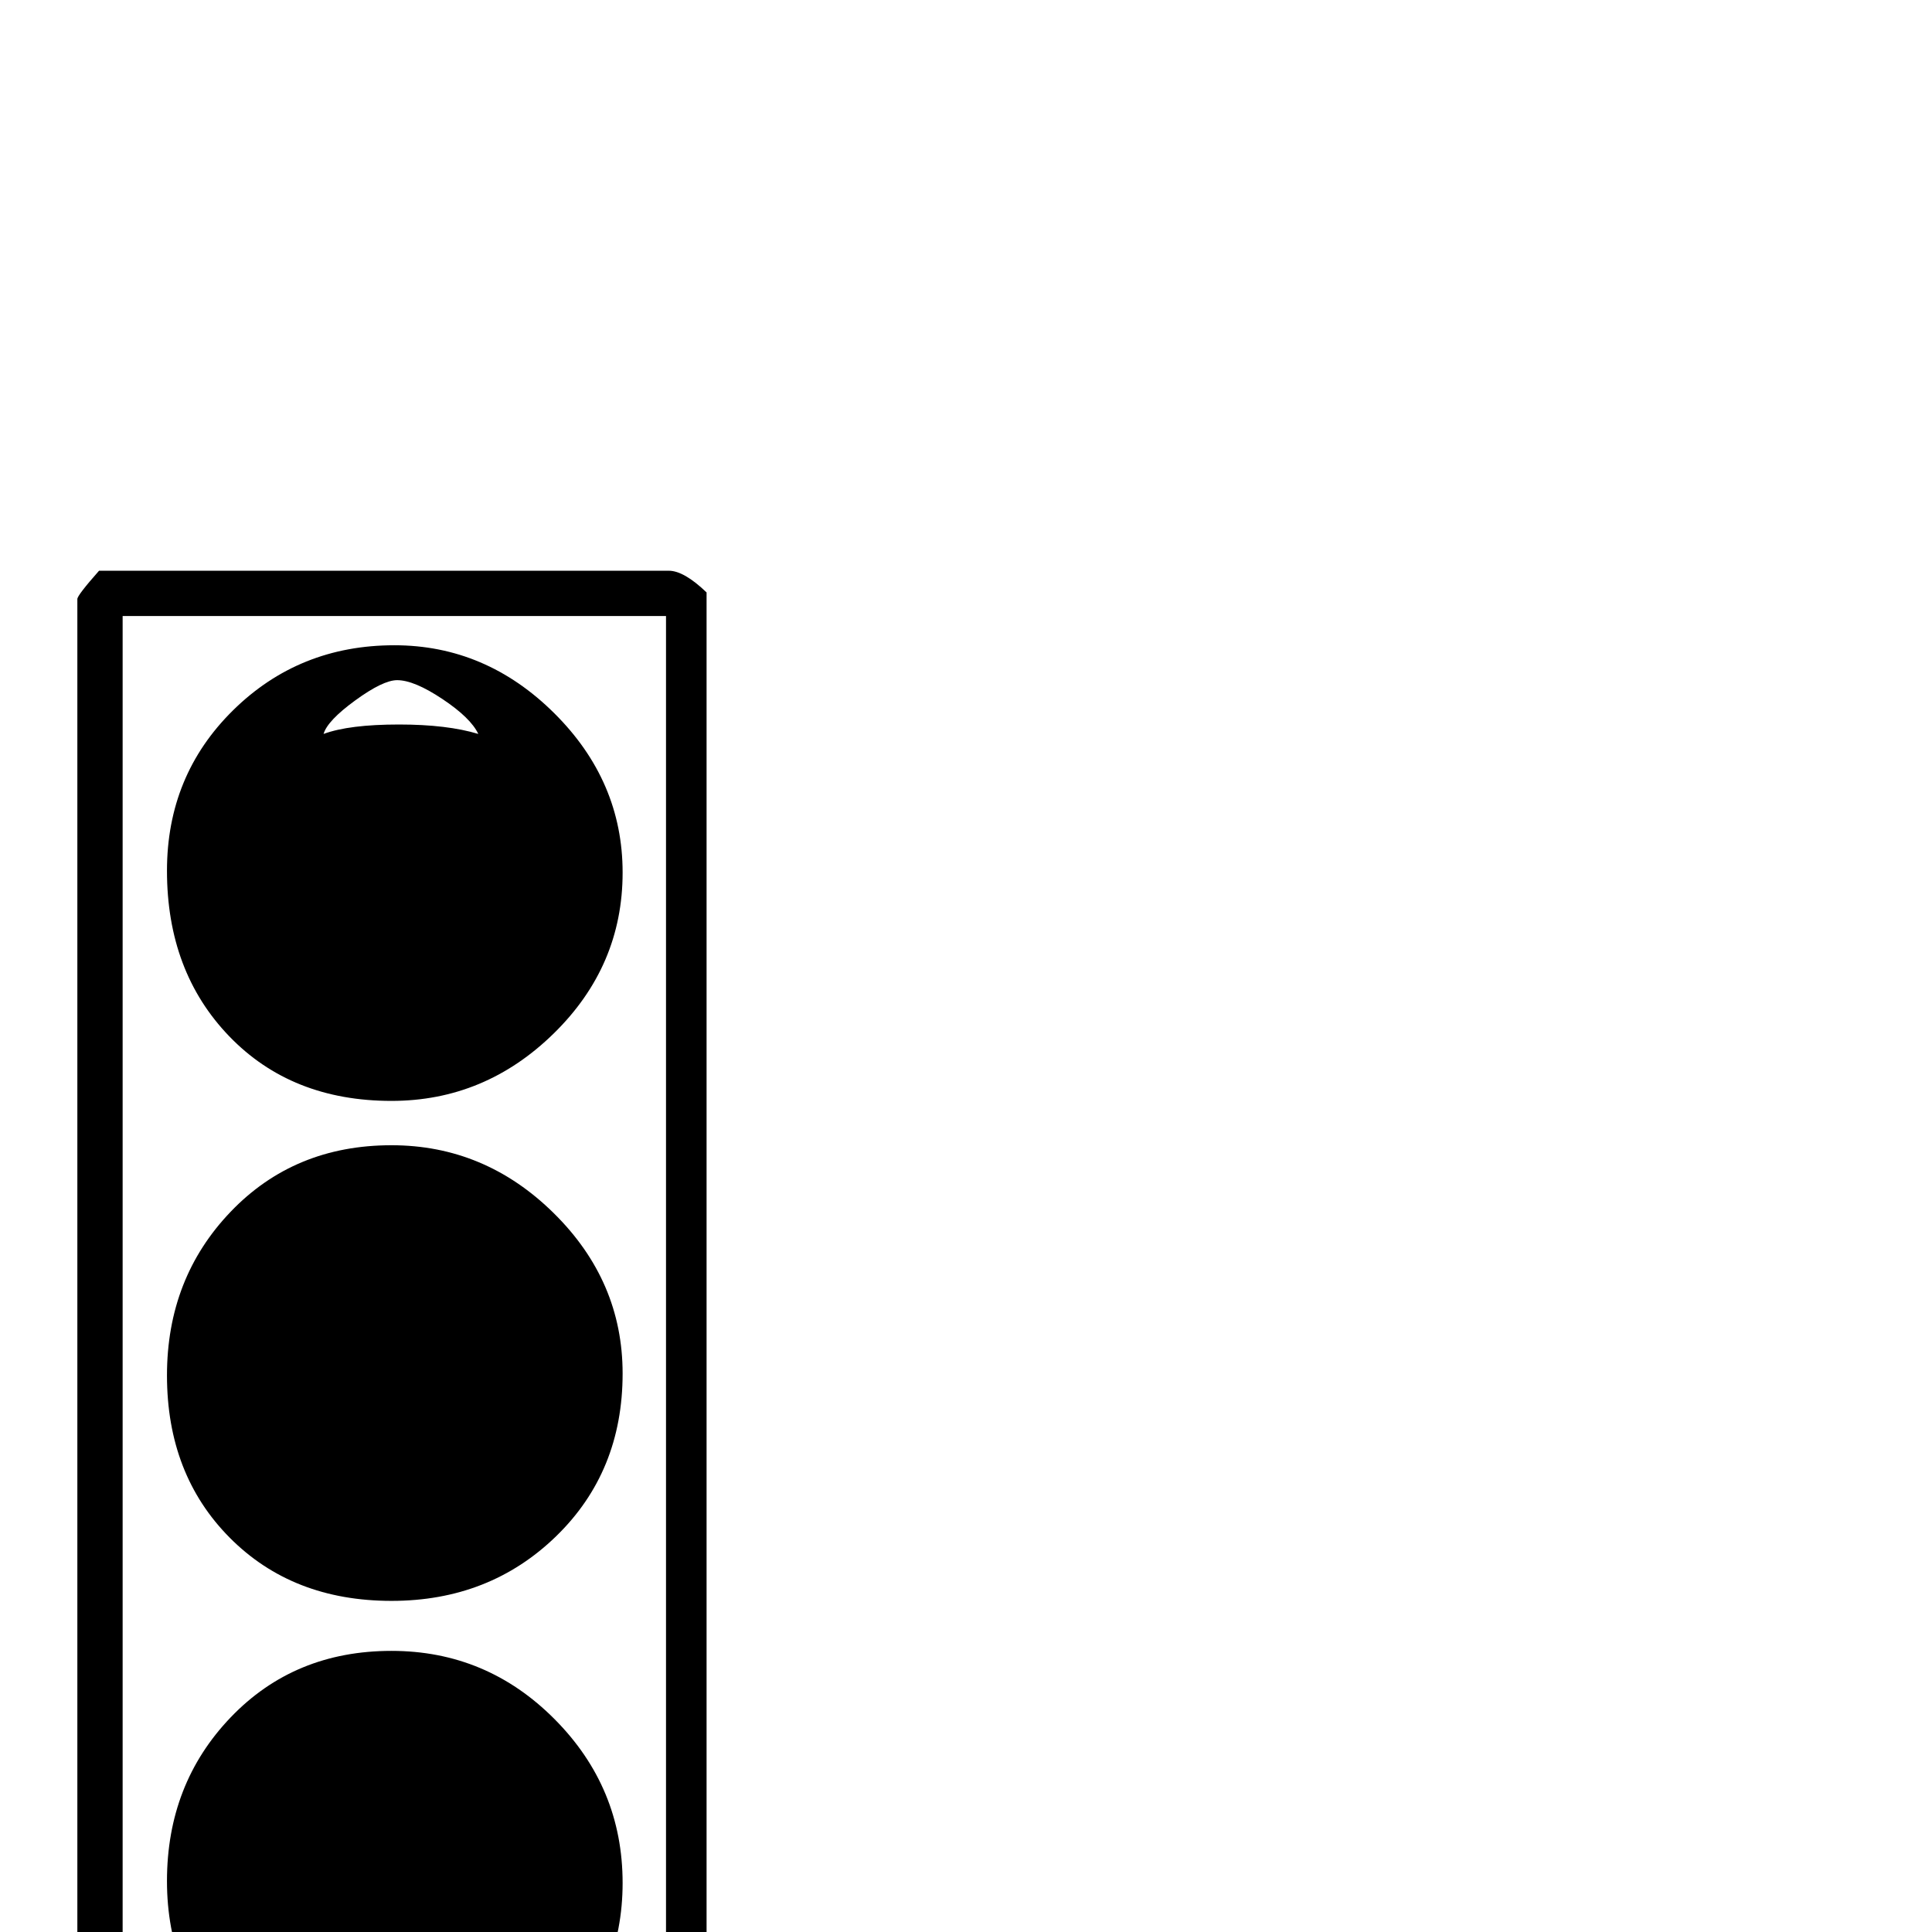 <?xml version="1.0" standalone="no"?>
<!DOCTYPE svg PUBLIC "-//W3C//DTD SVG 1.1//EN" "http://www.w3.org/Graphics/SVG/1.1/DTD/svg11.dtd" >
<svg viewBox="0 -442 2048 2048">
  <g transform="matrix(1 0 0 -1 0 1606)">
   <path fill="currentColor"
d="M749 -236q-21 -22 -30 -22h-614q-23 23 -23 29v1642q0 4 23 30h604q16 0 40 -23v-1656zM706 -210v1605h-576v-1605h576zM660 1123q0 -99 -73 -170.5t-172 -71.5q-106 0 -172 68.5t-66 175.5q0 101 70 170t171 69q97 0 169.5 -72t72.5 -169zM660 592q0 -104 -70.5 -172.5
t-174.5 -68.5q-105 0 -171.5 67t-66.5 172q0 103 67.5 173.5t170.5 70.5q99 0 172 -72t73 -170zM660 52q0 -100 -71.5 -173.5t-170.5 -73.5q-101 0 -171 73.5t-70 175.5q0 103 67.5 173.5t170.5 70.5q101 0 173 -72.5t72 -173.5zM507 1270q-8 17 -38 37t-48 20
q-15 0 -44.5 -21.5t-33.5 -35.5q27 10 80 10q51 0 84 -10z" />
  </g>

</svg>
